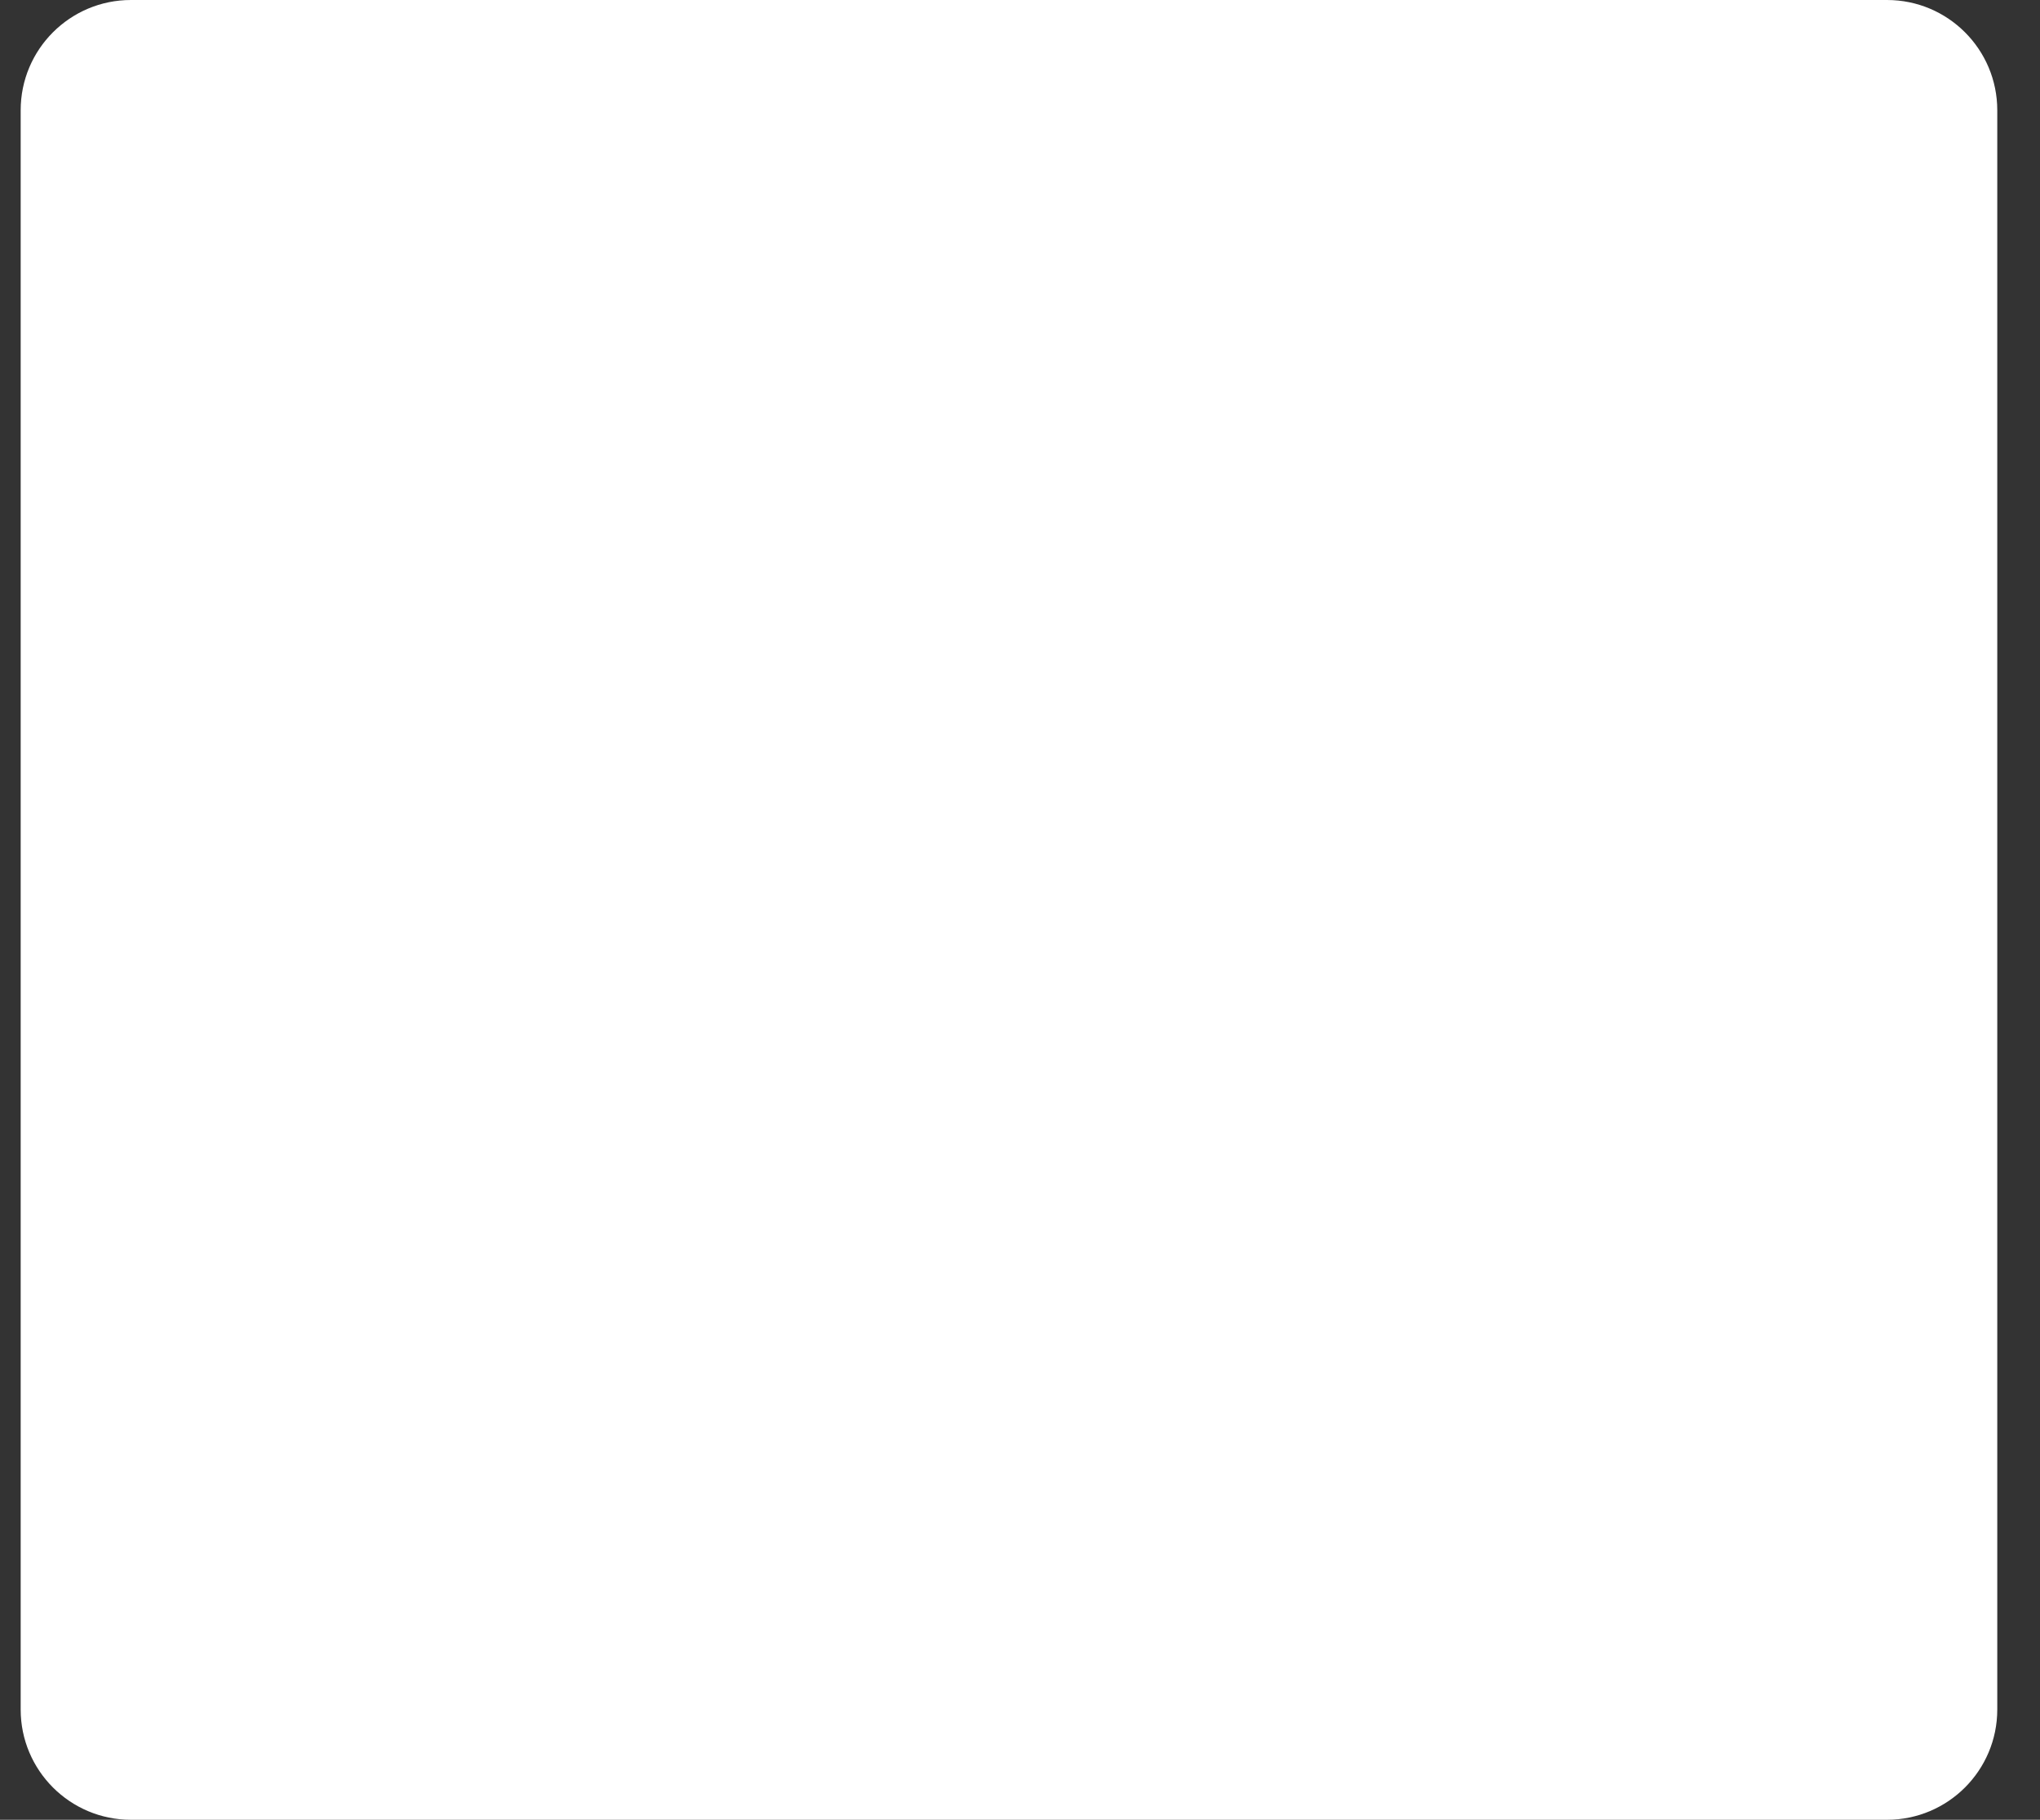 <svg width="37" height="33" viewBox="0 0 37 33" fill="none" xmlns="http://www.w3.org/2000/svg">
<rect x="0" y="0" width="37" height="33" fill="#333333" stroke="none"/>
<path d="M0.375 2C0.375 0.895 1.27 0 2.375 0H34.225C35.33 0 36.225 0.895 36.225 2V31C36.225 32.105 35.33 33 34.225 33H2.375C1.27 33 0.375 32.105 0.375 31V2Z" fill="white"/>
</svg>
